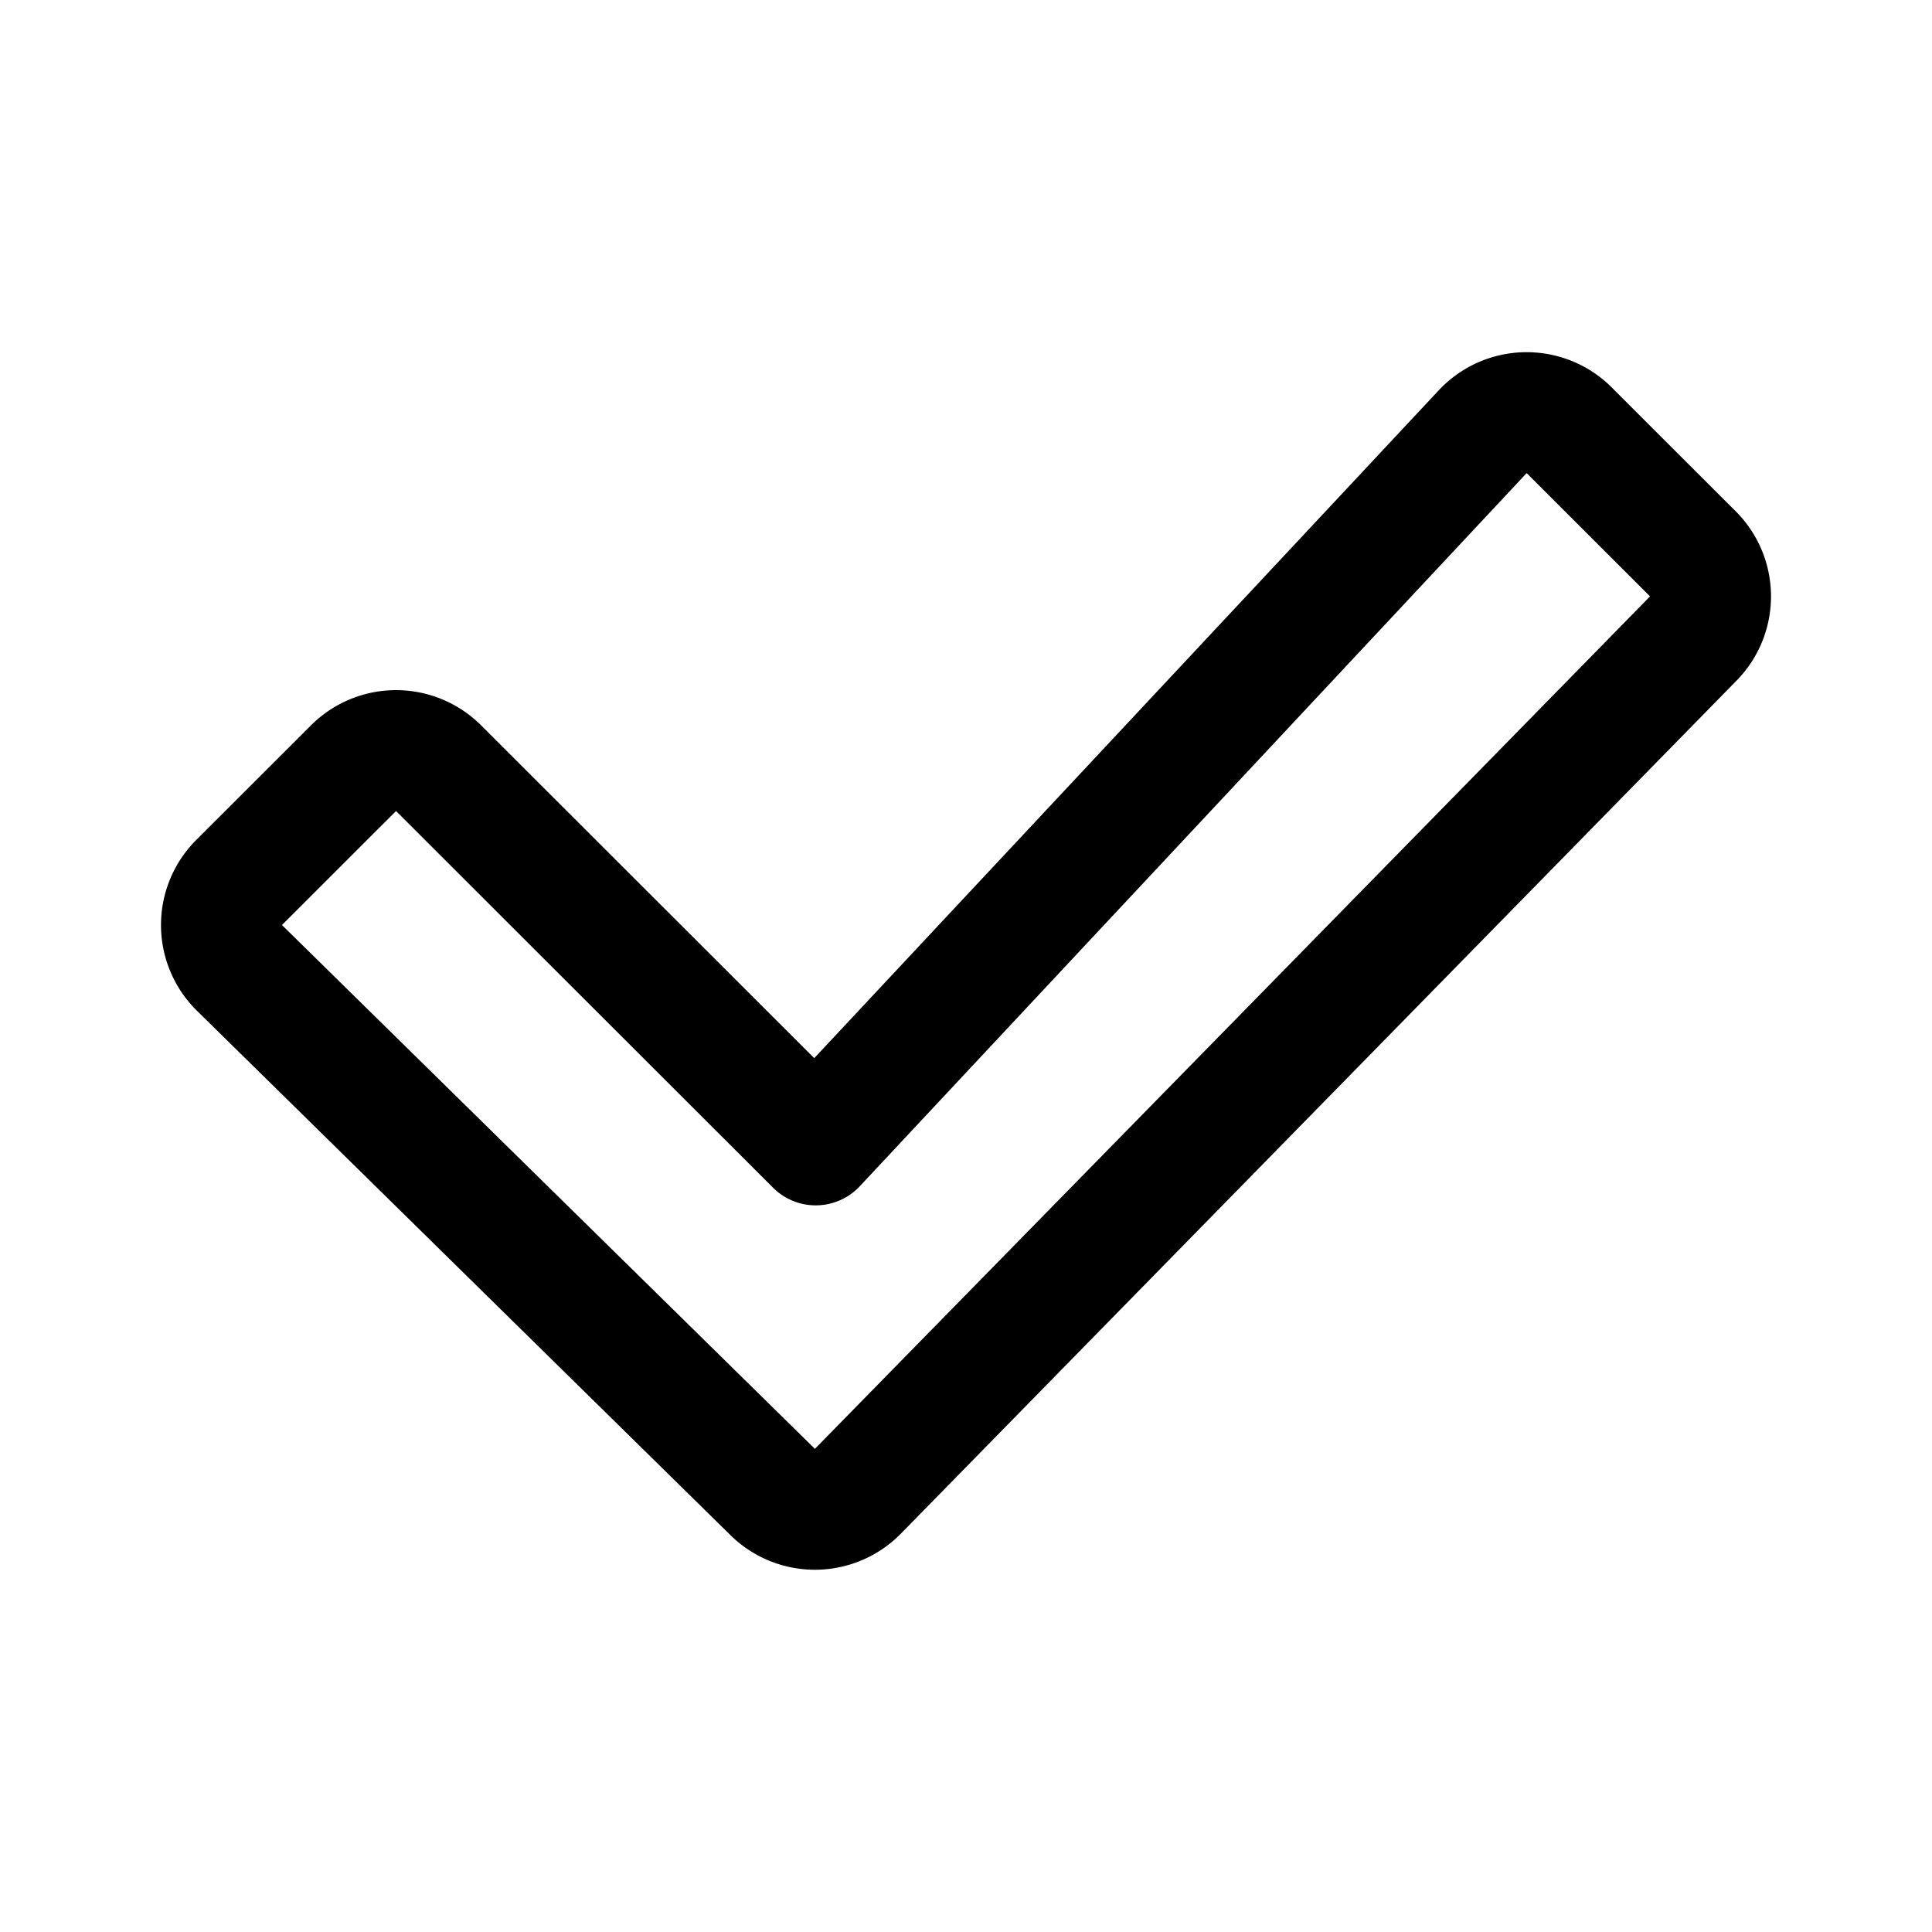 <svg width="192" height="192" viewBox="0 0 192 192" fill="none" xmlns="http://www.w3.org/2000/svg"><path d="M35.145 76.328a5.962 5.962 0 0 1 8.426 0l37.494 37.458 66.296-70.897a5.962 5.962 0 0 1 8.567-.146l12.327 12.315a5.949 5.949 0 0 1 .045 8.373l-83.057 84.78a5.962 5.962 0 0 1-8.436.08L23.779 96.169a5.948 5.948 0 0 1-.034-8.452l11.4-11.389Z" stroke="#000" stroke-width="12" stroke-linecap="round" stroke-linejoin="round"/></svg>